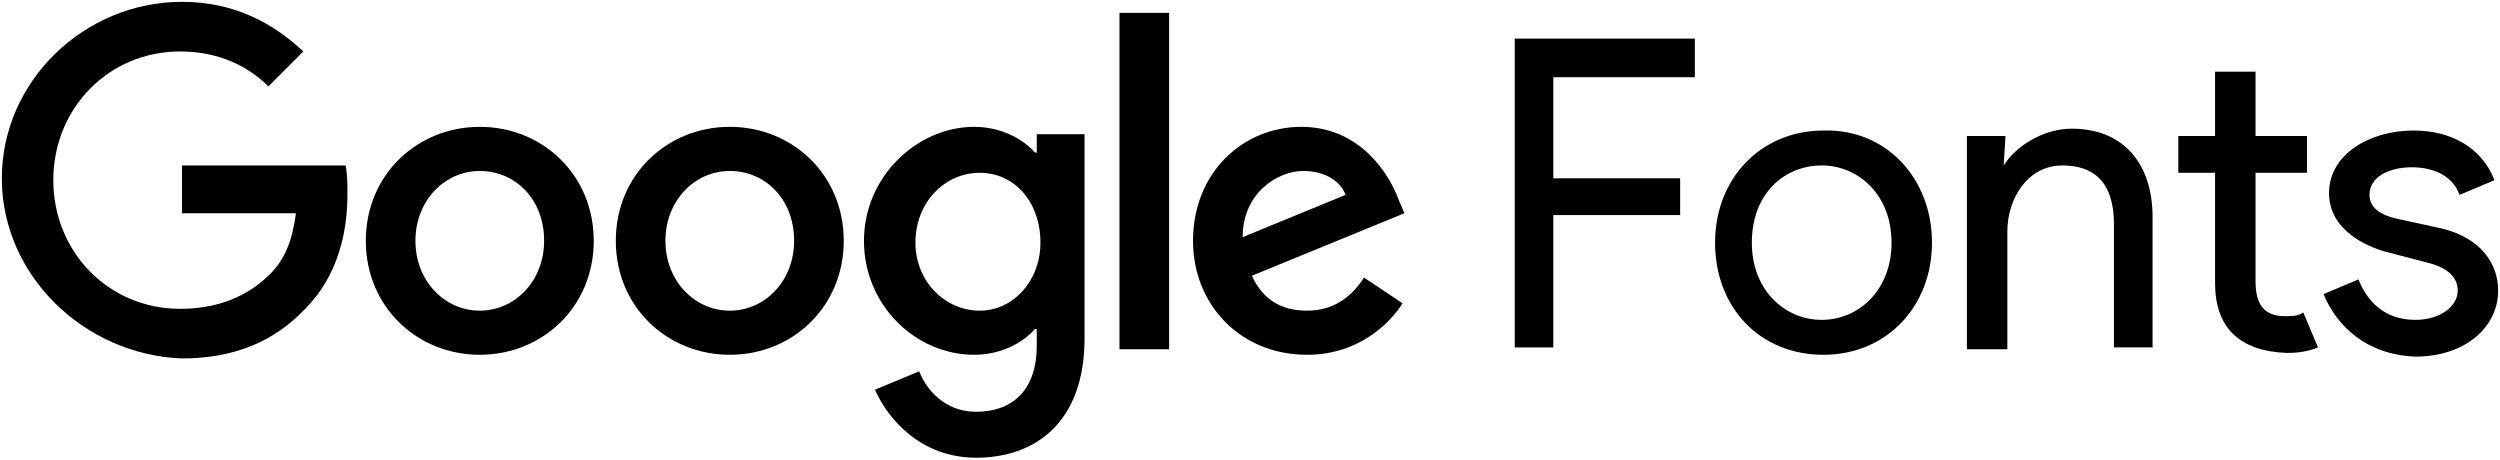 <?xml version="1.0" encoding="UTF-8"?>
<svg width="136px" height="25px" viewBox="0 0 136 25" version="1.1" xmlns="http://www.w3.org/2000/svg" xmlns:xlink="http://www.w3.org/1999/xlink">
    <!-- Generator: Sketch 48.2 (47327) - http://www.bohemiancoding.com/sketch -->
    <title>Group</title>
    <desc>Created with Sketch.</desc>
    <defs></defs>
    <g id="Page-1" stroke="none" stroke-width="1" fill="none" fill-rule="evenodd">
        <g id="Group" fill="#000000">
            <polygon id="Shape" points="82.4 18.9 82.4 2.1 92.2 2.1 92.2 4.2 84.5 4.2 84.5 9.7 91.4 9.7 91.4 11.7 84.5 11.7 84.5 18.9"></polygon>
            <path d="M105.1,13.2 C105.1,16.7 102.6,19.3 99.2,19.3 C95.7,19.3 93.3,16.7 93.3,13.2 C93.3,9.7 95.8,7.1 99.2,7.1 C102.6,7 105.1,9.7 105.1,13.2 Z M102.9,13.2 C102.9,10.6 101.1,9 99.1,9 C97.1,9 95.3,10.5 95.3,13.2 C95.3,15.8 97.1,17.4 99.1,17.4 C101.1,17.4 102.9,15.8 102.9,13.2 Z" id="Shape"></path>
            <path d="M109,9 C109.7,7.9 111.2,7 112.7,7 C115.6,7 117.1,9 117.1,11.8 L117.1,18.9 L115,18.9 L115,12.2 C115,9.8 113.8,9 112.2,9 C110.3,9 109.2,10.8 109.2,12.6 L109.2,19 L107,19 L107,7.4 L109.1,7.4 L109,9 Z" id="Shape"></path>
            <path d="M120.5,15.4 L120.5,9.4 L118.5,9.4 L118.5,7.4 L120.5,7.4 L120.5,3.9 L122.7,3.9 L122.7,7.4 L125.5,7.4 L125.5,9.4 L122.7,9.4 L122.7,15.3 C122.7,16.6 123.2,17.2 124.3,17.2 C124.7,17.2 125,17.2 125.3,17 L126.1,18.9 C125.6,19.1 125.1,19.2 124.4,19.2 C121.8,19.1 120.5,17.8 120.5,15.4 Z" id="Shape"></path>
            <path d="M126.4,16 L128.3,15.2 C128.9,16.7 130,17.4 131.4,17.4 C132.7,17.4 133.7,16.7 133.7,15.8 C133.7,15.2 133.3,14.6 132.1,14.3 L129.8,13.7 C128.7,13.4 126.7,12.5 126.7,10.5 C126.7,8.4 128.9,7.1 131.3,7.1 C133.3,7.1 135,8 135.7,9.8 L133.8,10.6 C133.4,9.5 132.3,9.1 131.2,9.1 C130,9.1 128.9,9.6 128.9,10.6 C128.9,11.3 129.5,11.7 130.4,11.9 L132.7,12.4 C135,12.9 135.9,14.4 135.9,15.8 C135.9,17.8 134.1,19.4 131.4,19.4 C128.7,19.3 127.1,17.7 126.4,16 Z" id="Shape"></path>
            <path d="M0.1,9.7 C0.1,4.4 4.6,0.1 9.9,0.1 C12.8,0.1 14.9,1.3 16.5,2.8 L14.6,4.7 C13.5,3.6 11.9,2.8 9.8,2.8 C5.9,2.8 2.9,5.9 2.9,9.8 C2.9,13.7 5.9,16.8 9.8,16.8 C12.3,16.8 13.8,15.8 14.7,14.9 C15.5,14.1 15.9,13.1 16.1,11.6 L9.9,11.6 L9.9,9 L18.8,9 C18.9,9.5 18.9,10 18.9,10.6 C18.9,12.6 18.4,15 16.6,16.8 C14.9,18.6 12.7,19.5 9.9,19.5 C4.6,19.3 0.1,15 0.1,9.7 Z" id="Shape"></path>
            <path d="M26.1,6.9 C22.7,6.9 19.9,9.5 19.9,13.1 C19.9,16.7 22.7,19.3 26.1,19.3 C29.5,19.3 32.3,16.7 32.3,13.1 C32.3,9.5 29.5,6.9 26.1,6.9 Z M26.1,16.9 C24.2,16.9 22.6,15.3 22.6,13.1 C22.6,10.9 24.2,9.3 26.1,9.3 C28,9.3 29.6,10.8 29.6,13.1 C29.6,15.3 28,16.9 26.1,16.9 Z" id="Shape"></path>
            <path d="M39.7,6.9 C36.3,6.9 33.5,9.5 33.5,13.1 C33.5,16.7 36.3,19.3 39.7,19.3 C43.1,19.3 45.9,16.7 45.9,13.1 C45.9,9.5 43.1,6.9 39.7,6.9 Z M39.7,16.9 C37.8,16.9 36.2,15.3 36.2,13.1 C36.2,10.9 37.8,9.3 39.7,9.3 C41.6,9.3 43.2,10.8 43.2,13.1 C43.2,15.3 41.6,16.9 39.7,16.9 Z" id="Shape"></path>
            <path d="M56.4,7.3 L56.4,8.3 L56.3,8.3 C55.7,7.6 54.5,6.9 53,6.9 C49.9,6.9 47,9.6 47,13.1 C47,16.6 49.8,19.3 53,19.3 C54.5,19.3 55.7,18.6 56.3,17.9 L56.4,17.9 L56.4,18.8 C56.4,21.2 55.1,22.4 53.1,22.4 C51.4,22.4 50.4,21.2 50,20.2 L47.6,21.2 C48.3,22.8 50.1,24.9 53.1,24.9 C56.3,24.9 59,23 59,18.4 L59,7.3 L56.4,7.3 Z M53.3,16.9 C51.4,16.9 49.8,15.3 49.8,13.2 C49.8,11 51.4,9.4 53.3,9.4 C55.2,9.4 56.6,11 56.6,13.2 C56.6,15.3 55.1,16.9 53.3,16.9 Z" id="Shape"></path>
            <rect id="Rectangle-path" x="60.9" y="0.7" width="2.7" height="18.3"></rect>
            <path d="M71.1,16.9 C69.7,16.9 68.7,16.3 68.1,15 L76.4,11.6 L76.1,10.9 C75.6,9.5 74,6.9 70.8,6.9 C67.6,6.9 64.9,9.4 64.9,13.1 C64.9,16.6 67.5,19.3 71.1,19.3 C73.9,19.3 75.6,17.6 76.3,16.5 L74.2,15.1 C73.5,16.2 72.5,16.9 71.1,16.9 Z M70.9,9.3 C72,9.3 72.9,9.8 73.2,10.6 L67.6,12.9 C67.6,10.5 69.5,9.3 70.9,9.3 Z" id="Shape"></path>
        </g>
    </g>
</svg>
